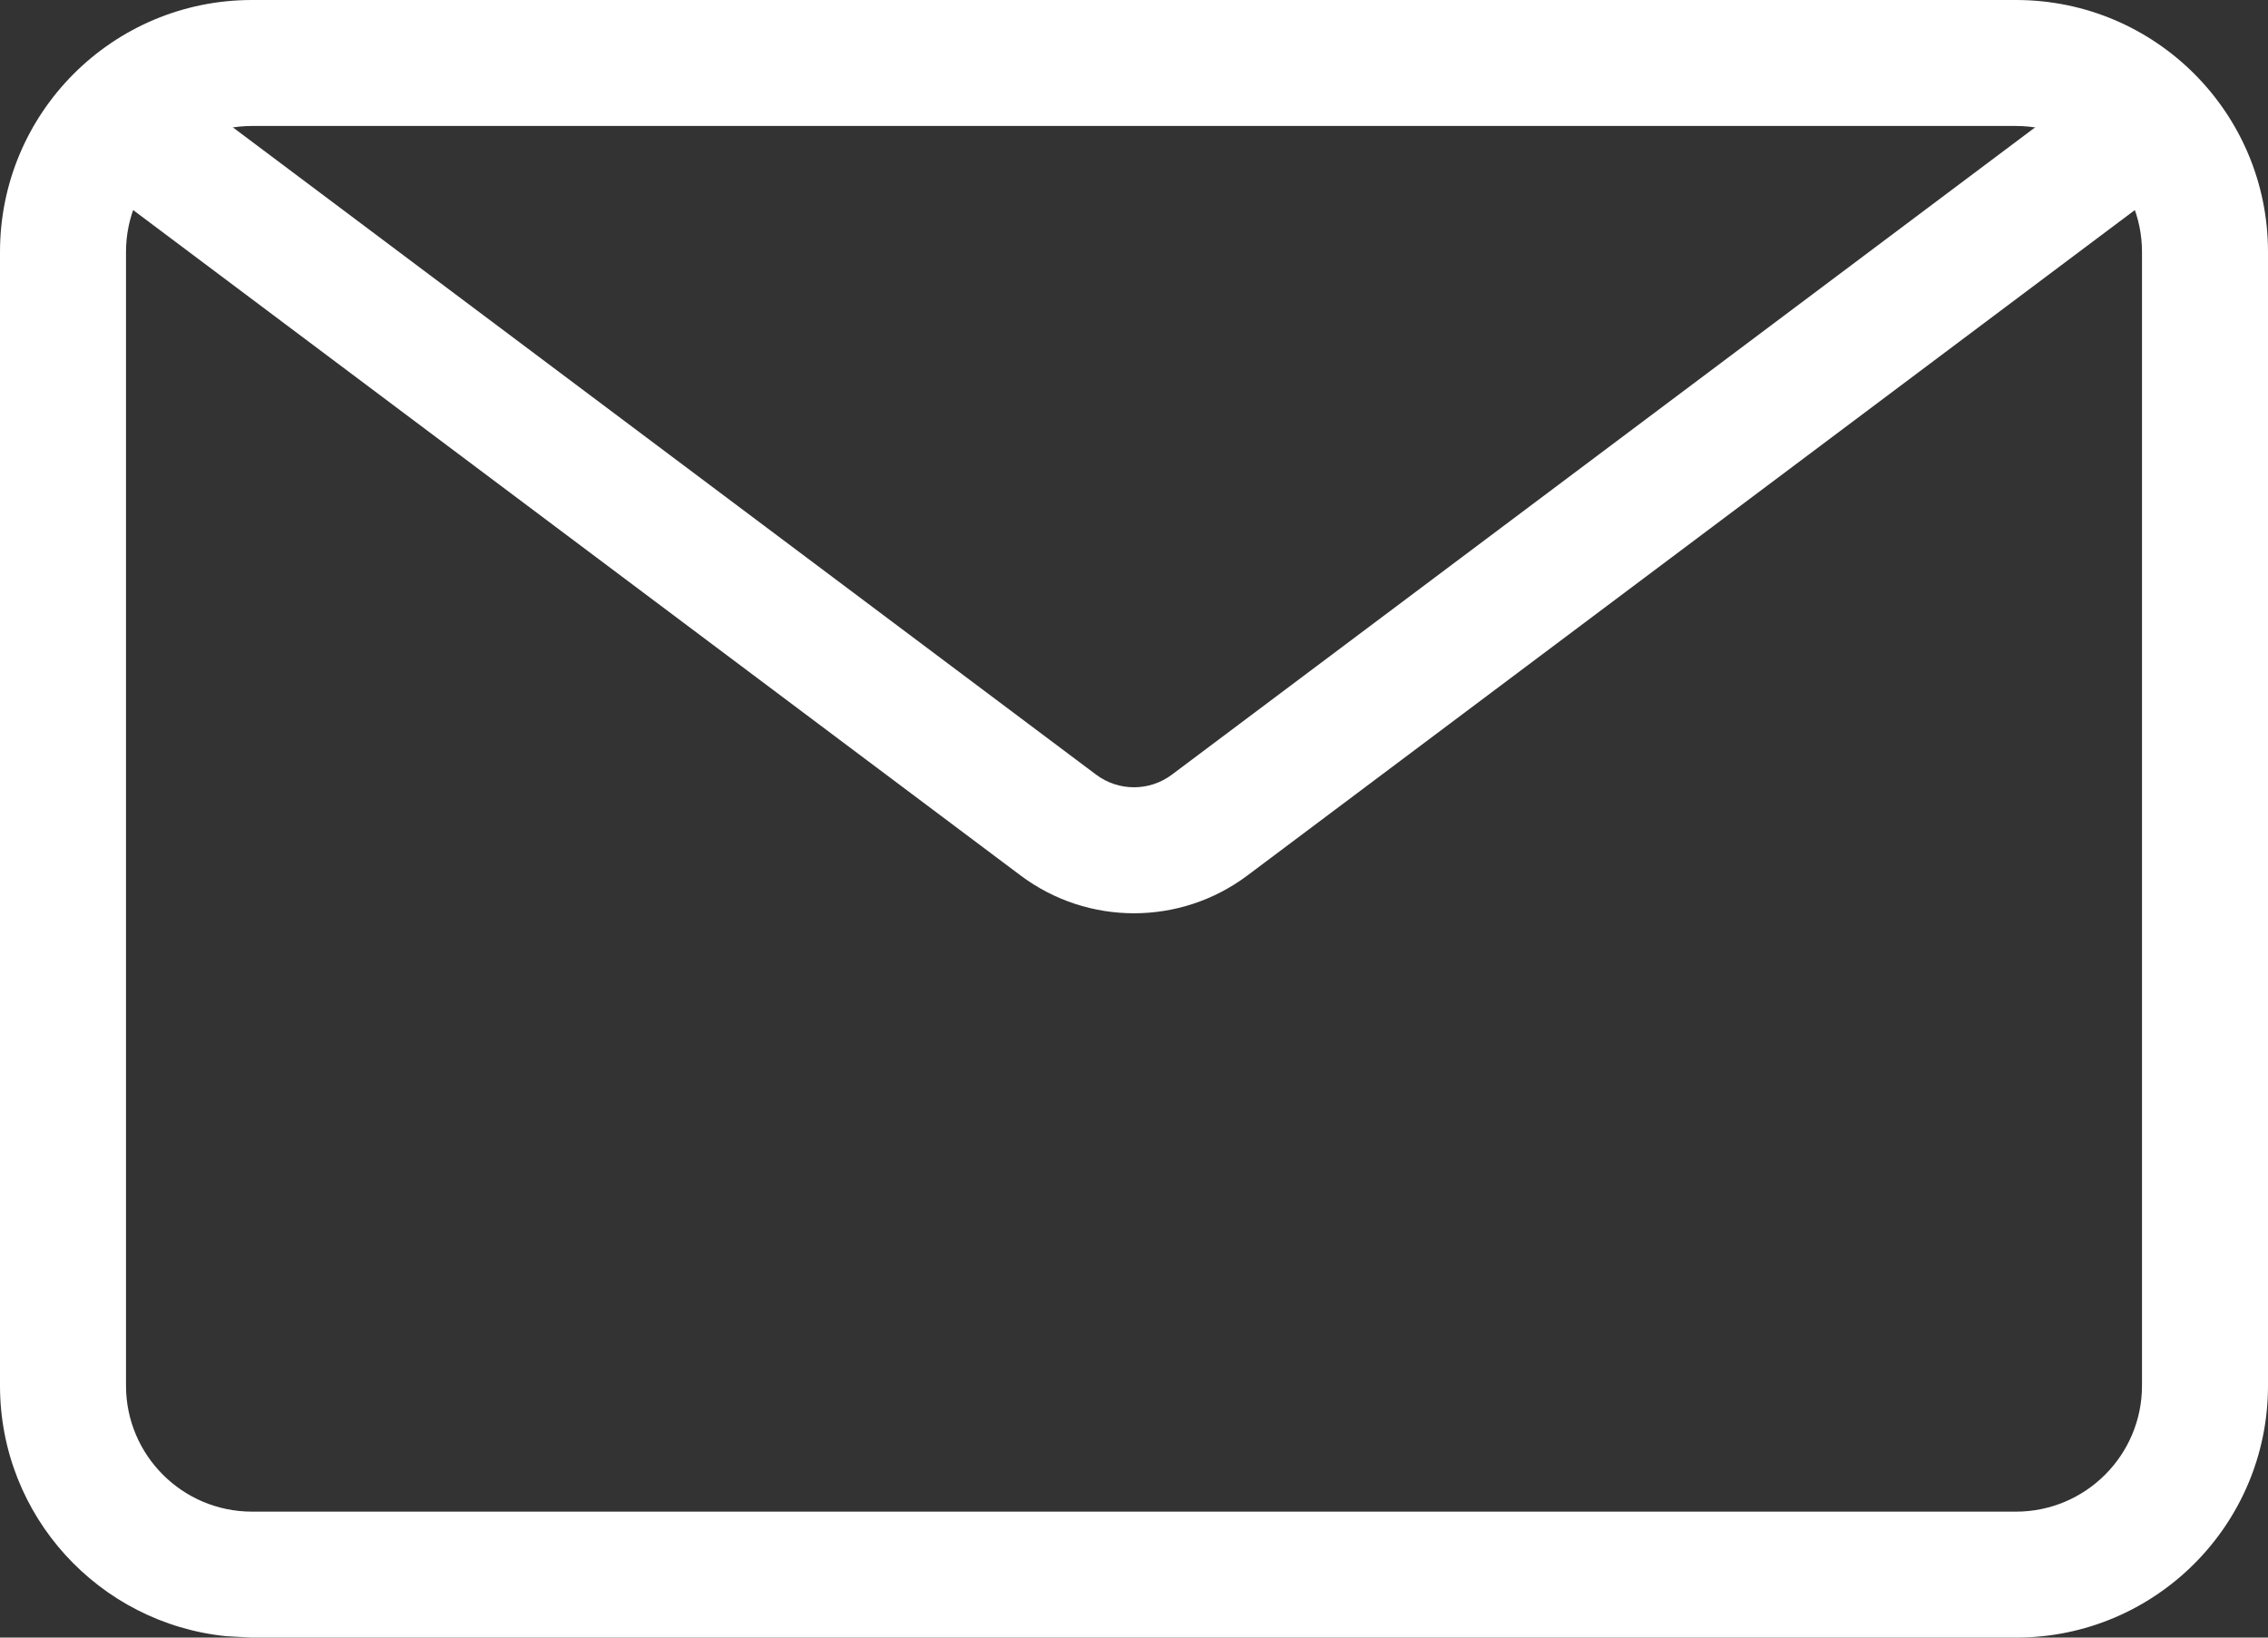 <svg width="18" height="13" viewBox="0 0 18 13" fill="none" xmlns="http://www.w3.org/2000/svg">
<rect x="0" y="0" width="18" height="13" fill="#333333" stroke="none"/>
<path d="M17.3 1.4L9.9 6.95C9.367 7.35 8.633 7.35 8.1 6.95L0.7 1.4L1.3 0.6L8.7 6.15C8.878 6.283 9.122 6.283 9.3 6.15L16.7 0.6L17.3 1.4Z" fill="white"/>
<path d="M16 12V13H2V12H16ZM17 11V2C17 1.448 16.552 1 16 1H2C1.448 1 1 1.448 1 2V11C1 11.552 1.448 12 2 12V13L1.796 12.989C0.787 12.887 0 12.036 0 11V2C0 0.895 0.895 0 2 0H16C17.105 0 18 0.895 18 2V11C18 12.105 17.105 13 16 13V12C16.552 12 17 11.552 17 11Z" fill="white"/>
</svg>

